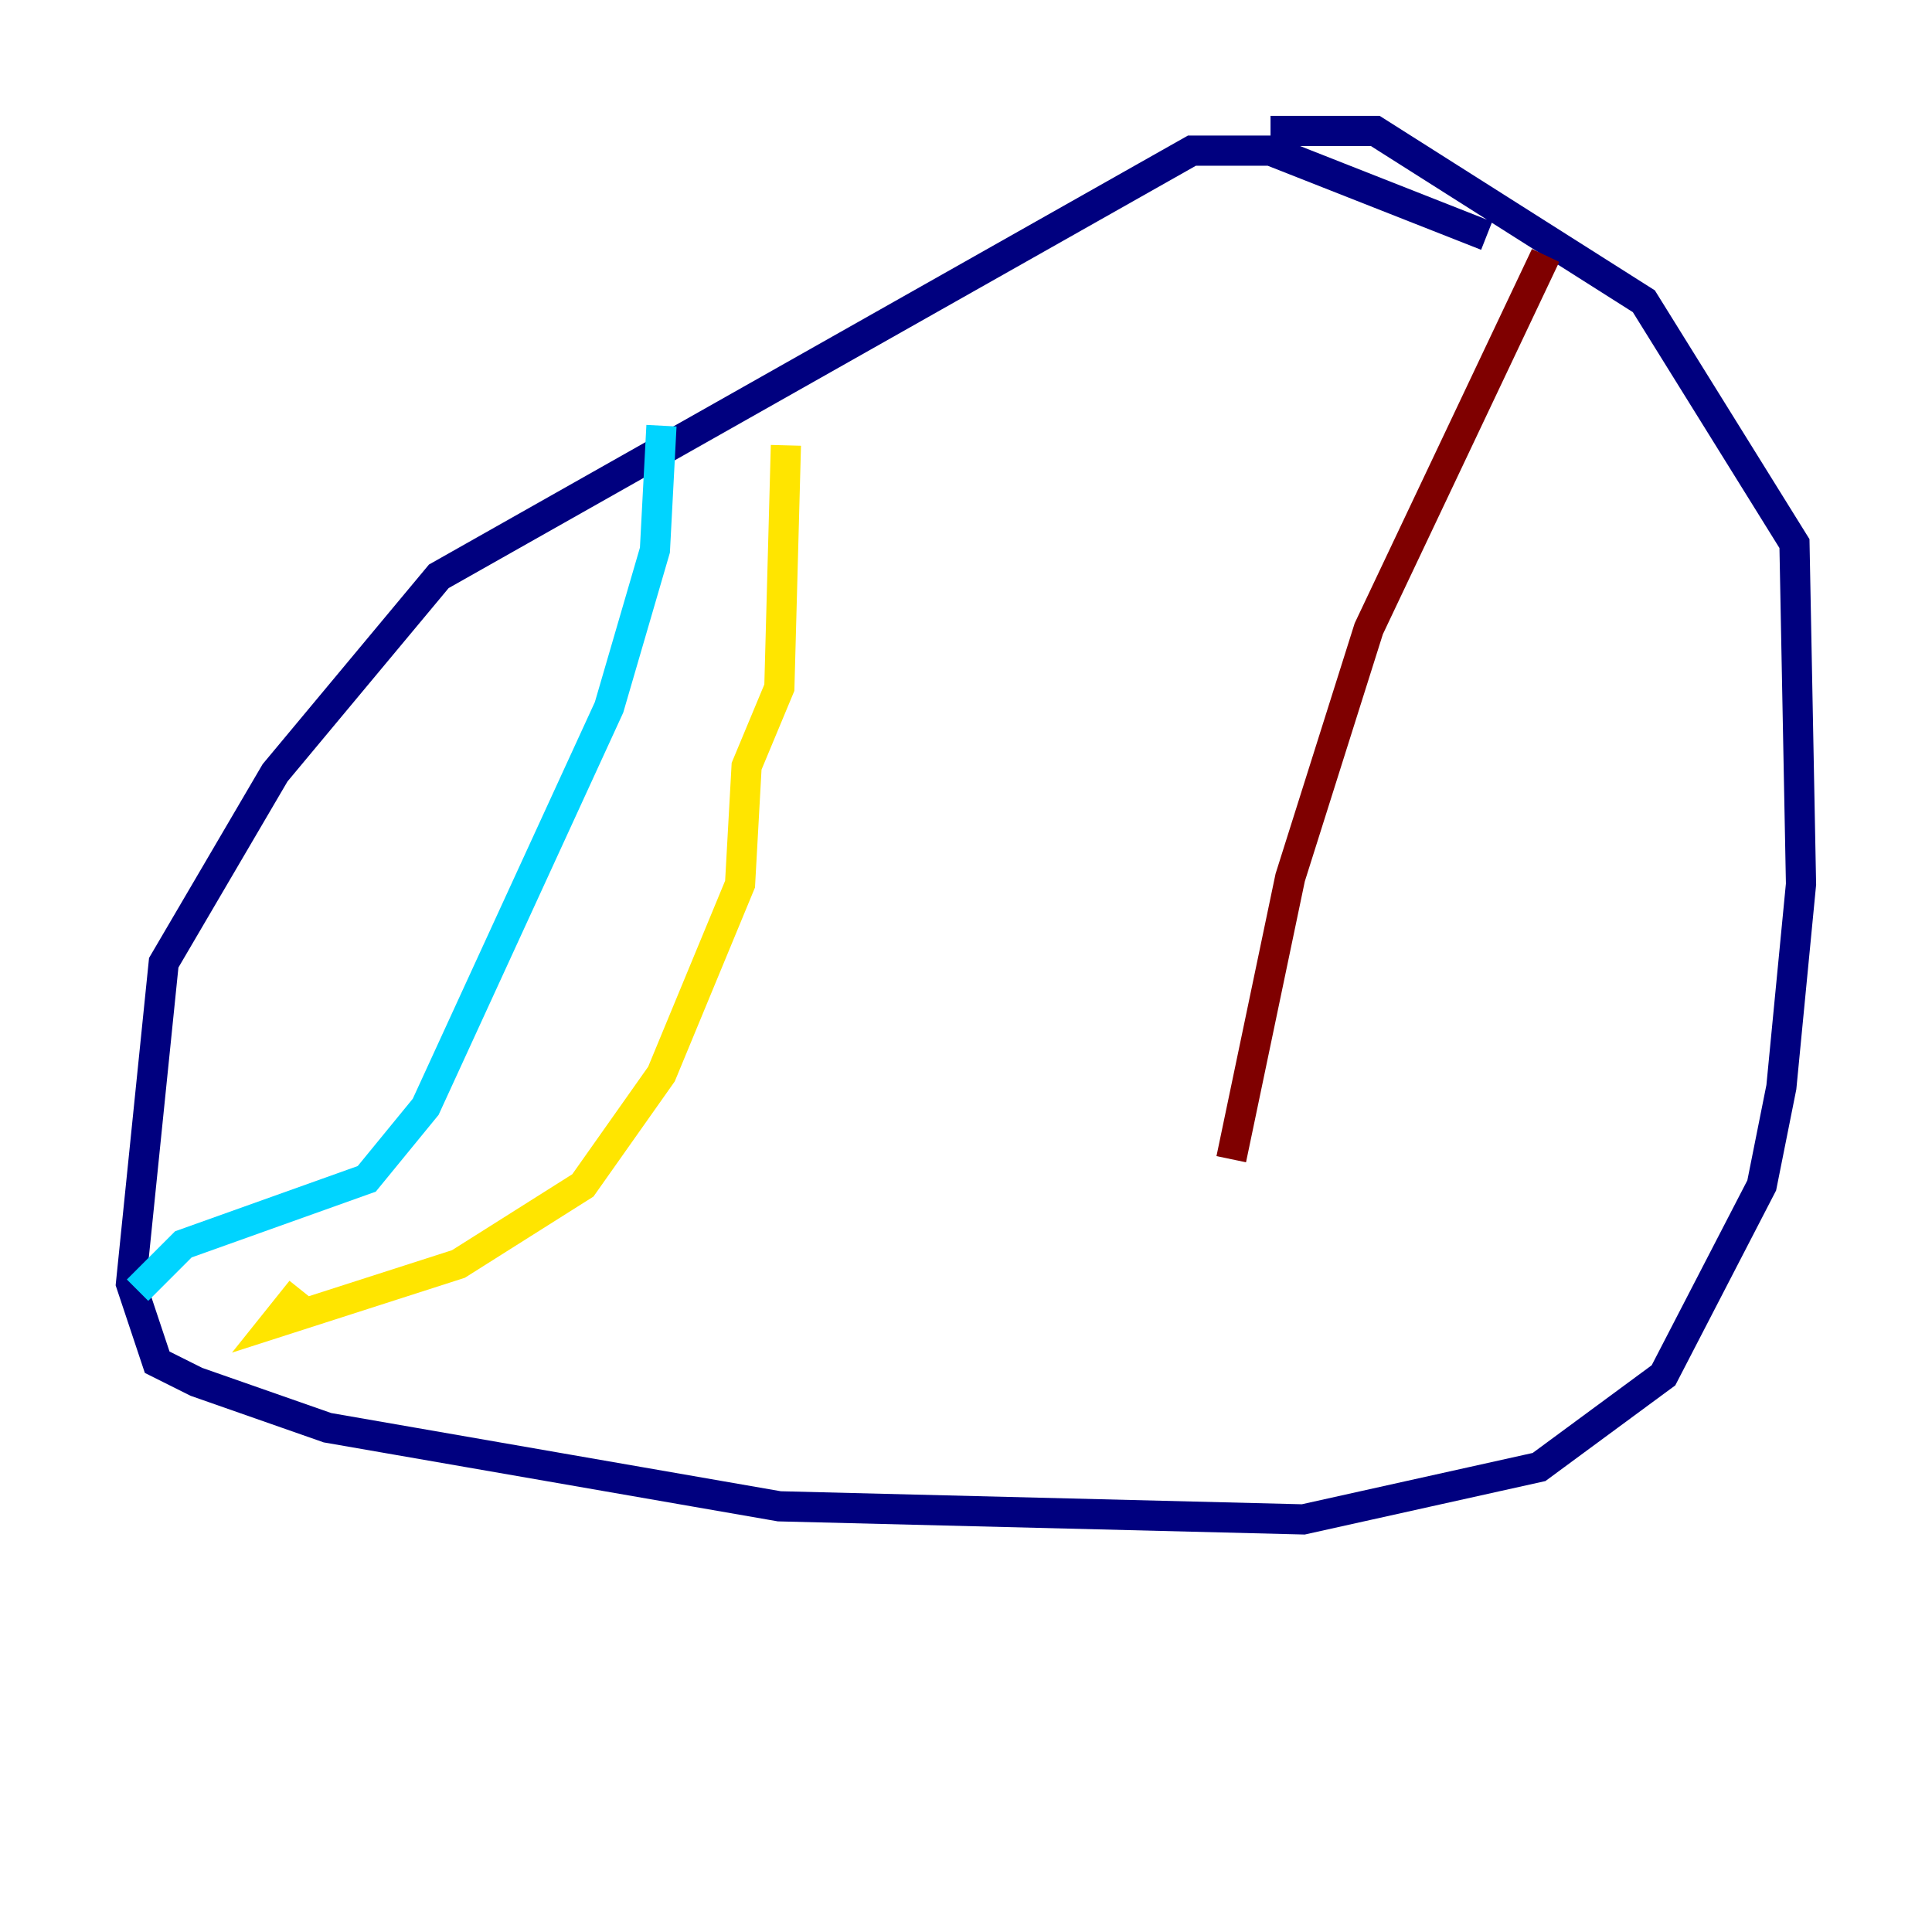<?xml version="1.0" encoding="utf-8" ?>
<svg baseProfile="tiny" height="128" version="1.2" viewBox="0,0,128,128" width="128" xmlns="http://www.w3.org/2000/svg" xmlns:ev="http://www.w3.org/2001/xml-events" xmlns:xlink="http://www.w3.org/1999/xlink"><defs /><polyline fill="none" points="98.495,15.62 84.176,9.98 78.969,9.98 29.071,38.183 18.224,51.2 10.848,63.783 8.678,85.044 10.414,90.251 13.017,91.552 21.695,94.59 51.634,99.797 86.346,100.664 101.966,97.193 110.21,91.119 116.719,78.536 118.02,72.027 119.322,58.576 118.888,36.014 108.909,19.959 91.119,8.678 84.176,8.678" stroke="#00007f" stroke-width="2" /><polyline fill="none" points="43.824,28.203 43.39,36.447 40.352,46.861 28.203,73.329 24.298,78.102 12.149,82.441 9.112,85.478" stroke="#00d4ff" stroke-width="2" /><polyline fill="none" points="52.068,29.505 51.634,45.559 49.464,50.766 49.031,58.576 43.824,71.159 38.617,78.536 30.373,83.742 18.224,87.647 19.959,85.478" stroke="#ffe500" stroke-width="2" /><polyline fill="none" points="102.4,16.922 90.685,41.654 85.478,58.142 81.573,76.8" stroke="#7f0000" stroke-width="2" /></svg>